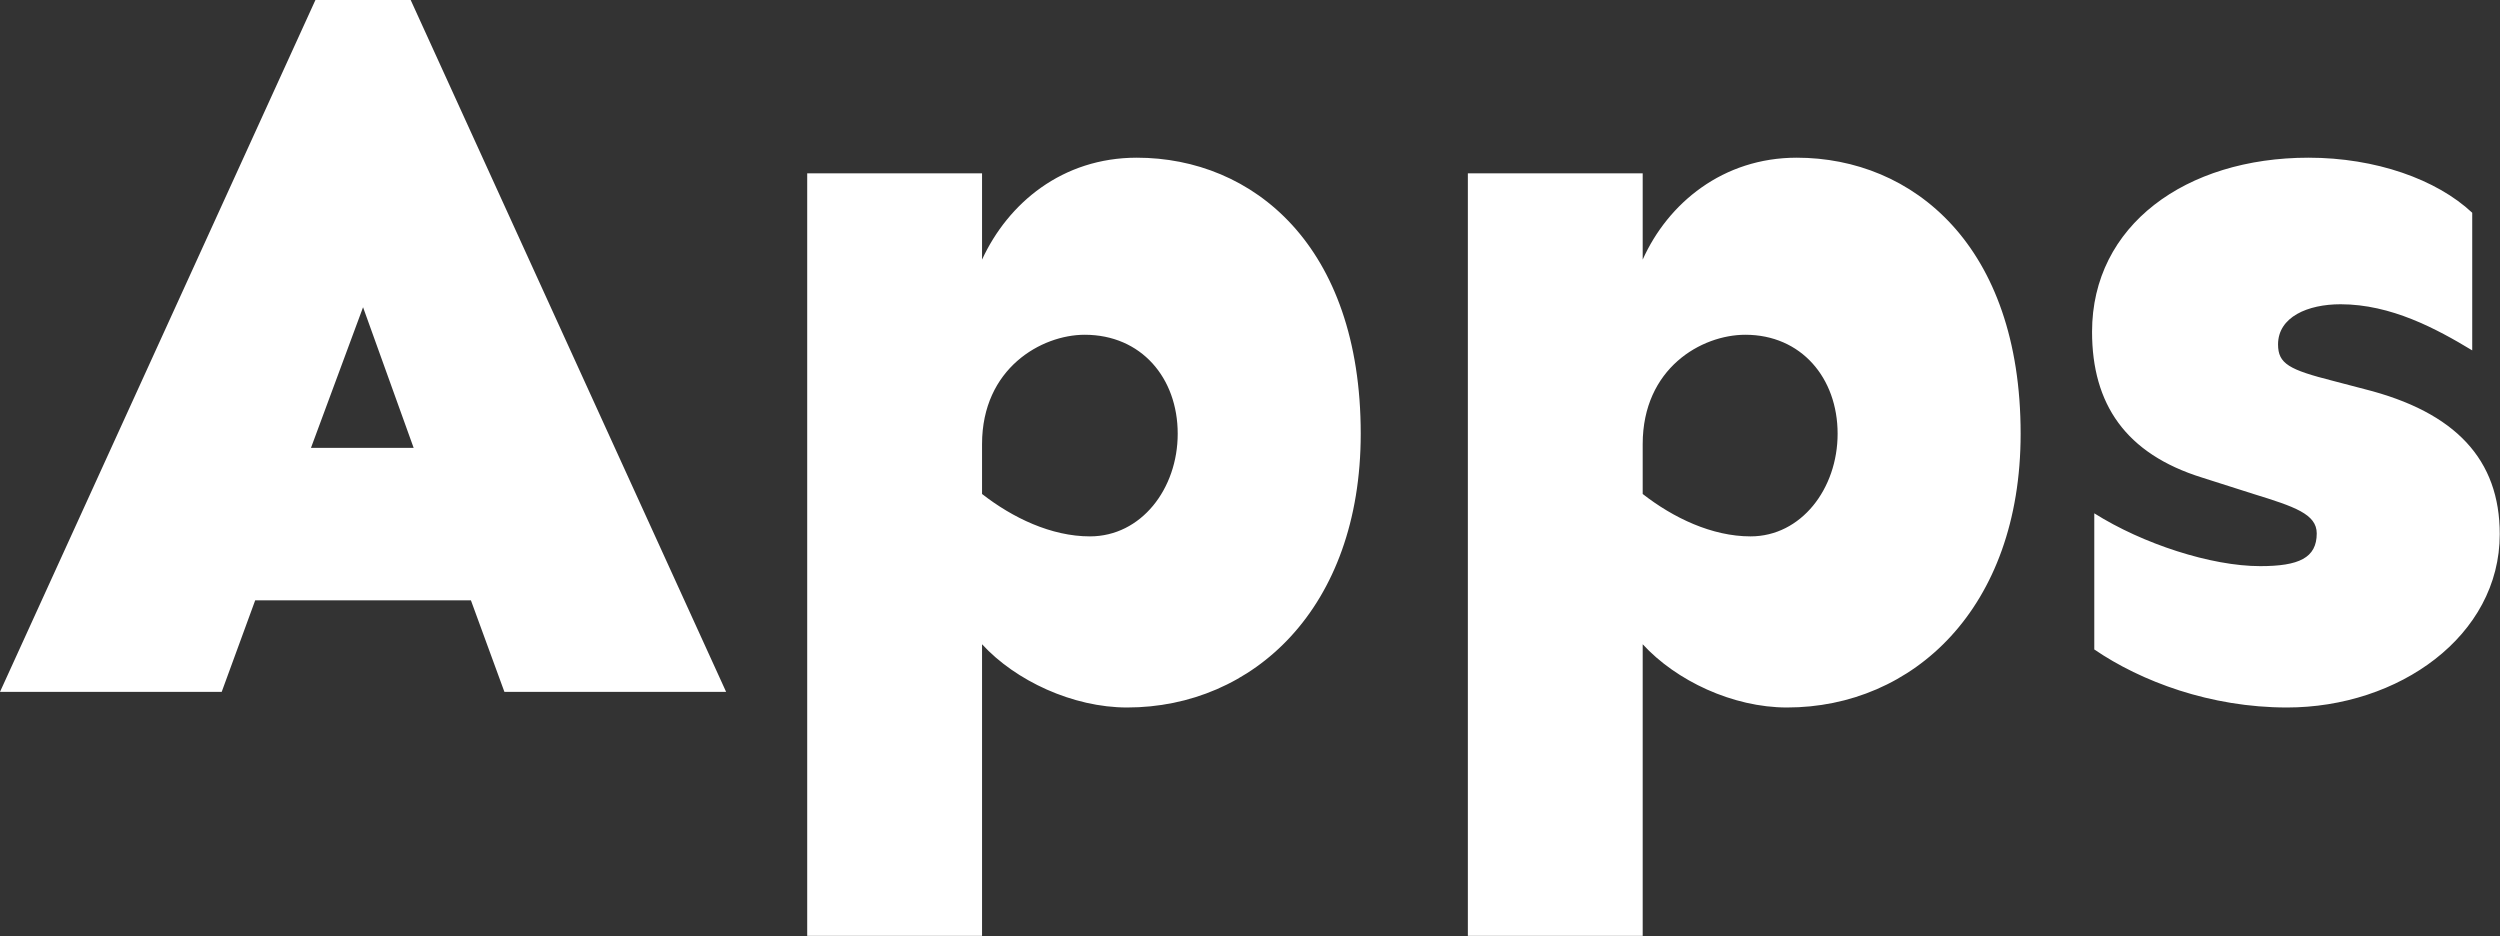 <svg data-v-423bf9ae="" xmlns="http://www.w3.org/2000/svg" viewBox="0 0 160.254 60" class="font"><rect x="0" y="0" width="160.254" height="60" fill="#333333" stroke="none"/><!----><!----><!----><g data-v-423bf9ae="" id="b860a740-cff7-48d0-901e-c17ce444f5b0" fill="white" transform="matrix(4.769,0,0,4.769,-0.668,-20.127)"><path d="M6.47 12.29L6.92 13.52L9.90 13.52L5.66 4.22L4.38 4.22L0.14 13.52L3.12 13.52L3.57 12.29ZM5.70 10.24L4.32 10.24L5.02 8.35ZM15.42 6.34C14.42 6.34 13.69 6.95 13.34 7.71L13.34 6.55L10.99 6.55L10.99 16.80L13.34 16.80L13.34 12.88C13.79 13.37 14.56 13.73 15.29 13.73C16.98 13.73 18.43 12.40 18.43 10.05C18.43 7.52 16.98 6.34 15.42 6.34ZM14.72 8.72C15.48 8.72 15.97 9.30 15.97 10.05C15.97 10.79 15.48 11.43 14.79 11.43C14.27 11.43 13.75 11.18 13.34 10.86L13.34 10.19C13.34 9.17 14.14 8.72 14.72 8.72ZM24.29 6.34C23.30 6.34 22.56 6.95 22.22 7.71L22.22 6.55L19.87 6.55L19.87 16.80L22.22 16.80L22.22 12.88C22.67 13.37 23.43 13.73 24.16 13.73C25.85 13.73 27.30 12.40 27.30 10.05C27.30 7.52 25.85 6.34 24.29 6.34ZM23.60 8.72C24.35 8.72 24.84 9.30 24.84 10.05C24.84 10.79 24.35 11.43 23.67 11.43C23.15 11.43 22.63 11.18 22.22 10.86L22.22 10.19C22.22 9.17 23.01 8.72 23.60 8.72ZM31.17 6.34C29.52 6.34 28.26 7.25 28.26 8.68C28.26 9.65 28.71 10.32 29.74 10.64L30.43 10.86C30.98 11.03 31.28 11.13 31.28 11.39C31.28 11.72 31.04 11.83 30.52 11.83C29.86 11.83 28.94 11.53 28.29 11.12L28.29 12.95C28.92 13.38 29.85 13.73 30.88 13.73C32.38 13.73 33.74 12.77 33.74 11.40C33.74 10.40 33.15 9.76 31.92 9.45L31.50 9.34C30.91 9.19 30.76 9.11 30.76 8.85C30.76 8.48 31.16 8.31 31.60 8.31C32.28 8.31 32.89 8.64 33.37 8.93L33.37 7.08C32.89 6.63 32.07 6.34 31.17 6.34Z"></path></g><!----><!----></svg>